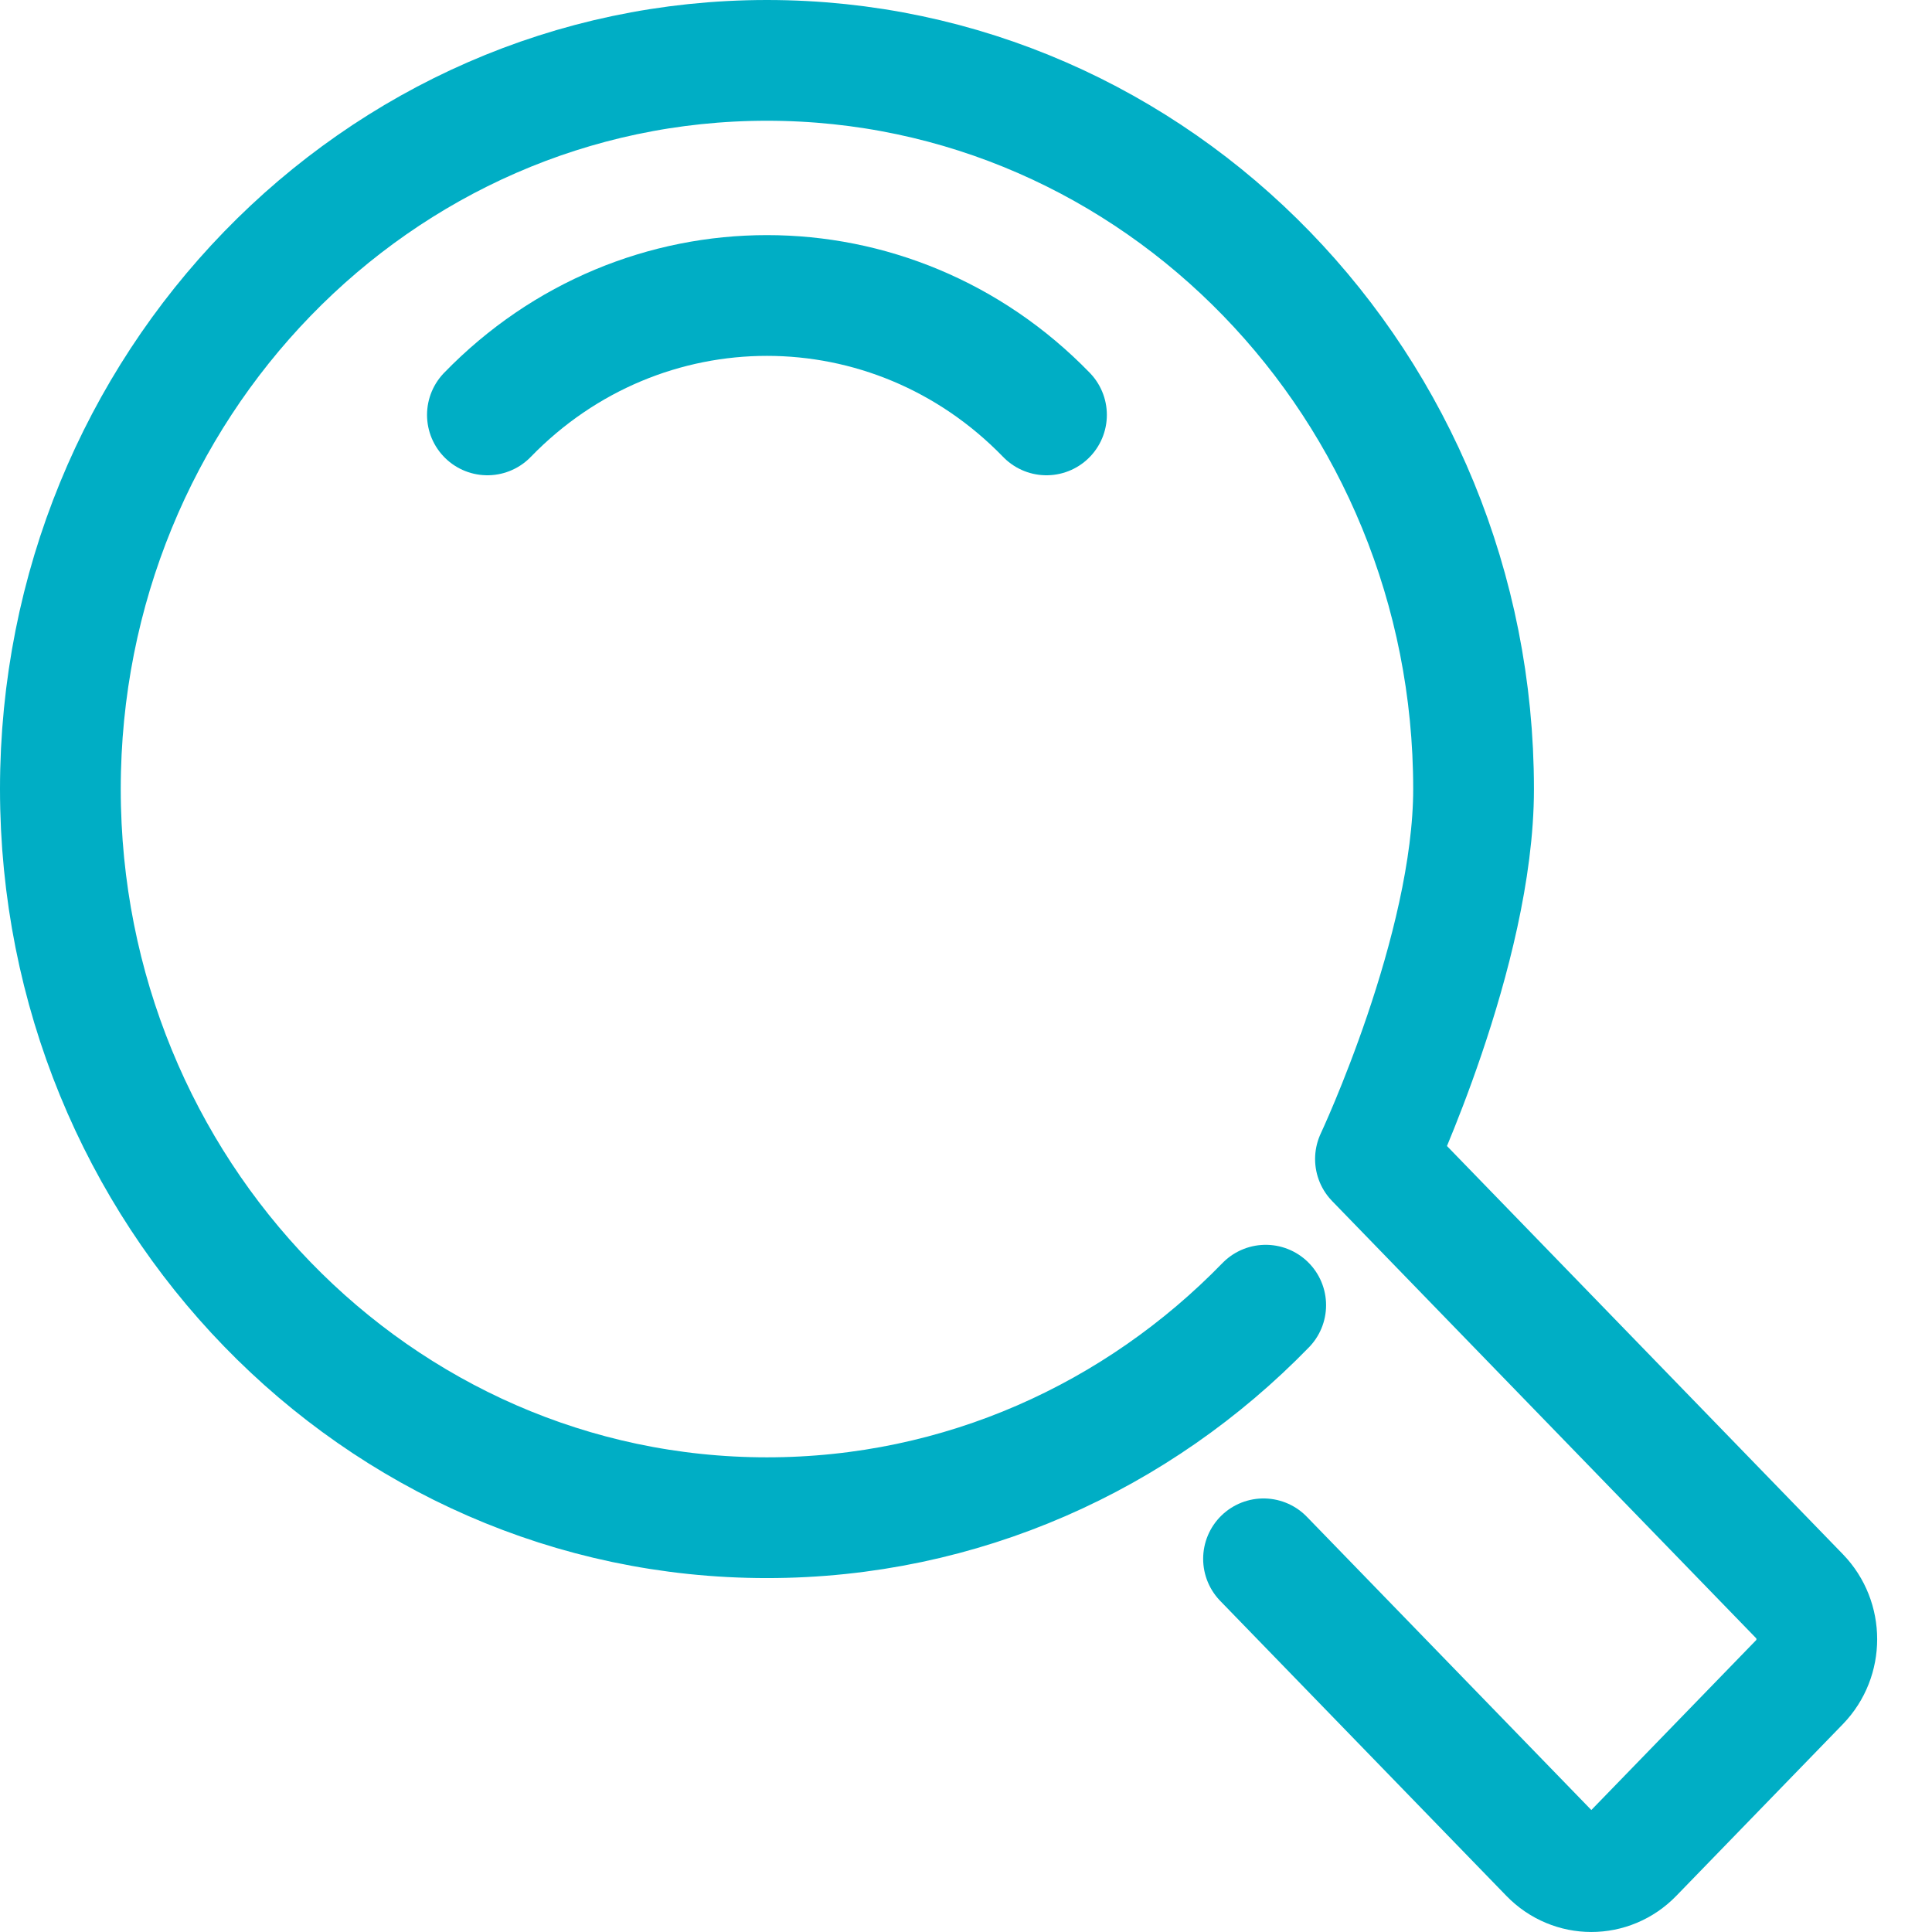 <?xml version="1.0" encoding="UTF-8"?>
<svg width="32px" height="32px" viewBox="0 0 32 32" version="1.1" xmlns="http://www.w3.org/2000/svg" xmlns:xlink="http://www.w3.org/1999/xlink">
    <!-- Generator: Sketch 43.1 (39012) - http://www.bohemiancoding.com/sketch -->
    <title>Page 1</title>
    <desc>Created with Sketch.</desc>
    <defs></defs>
    <g id="Page-1" stroke="none" stroke-width="1" fill="none" fill-rule="evenodd" stroke-linecap="round" stroke-linejoin="round">
        <g id="Desktop-Custom-16col-1392x850px" transform="translate(-1008, -344)" stroke="#00AEC5" stroke-width="2">
            <g id="Page-1" transform="translate(1009, 345)">
                <path d="M19.928,24.819 L24.668,29.705 C25.049,30.098 25.666,30.098 26.047,29.705 L28.806,26.861 C29.187,26.468 29.187,25.832 28.806,25.439 L21.782,18.197 C21.782,18.197 23.407,14.741 23.407,12.069 C23.407,5.403 18.167,-0 11.703,-0 C5.24,-0 -0,5.403 -0,12.069 C-0,18.735 5.24,24.138 11.703,24.138 C14.929,24.138 17.848,22.794 19.964,20.618" id="Stroke-1"></path>
                <path d="M7.073,5.872 L7.073,5.872 C9.631,3.235 13.776,3.235 16.333,5.872" id="Stroke-3"></path>
            </g>
        </g>
    </g>
</svg>
